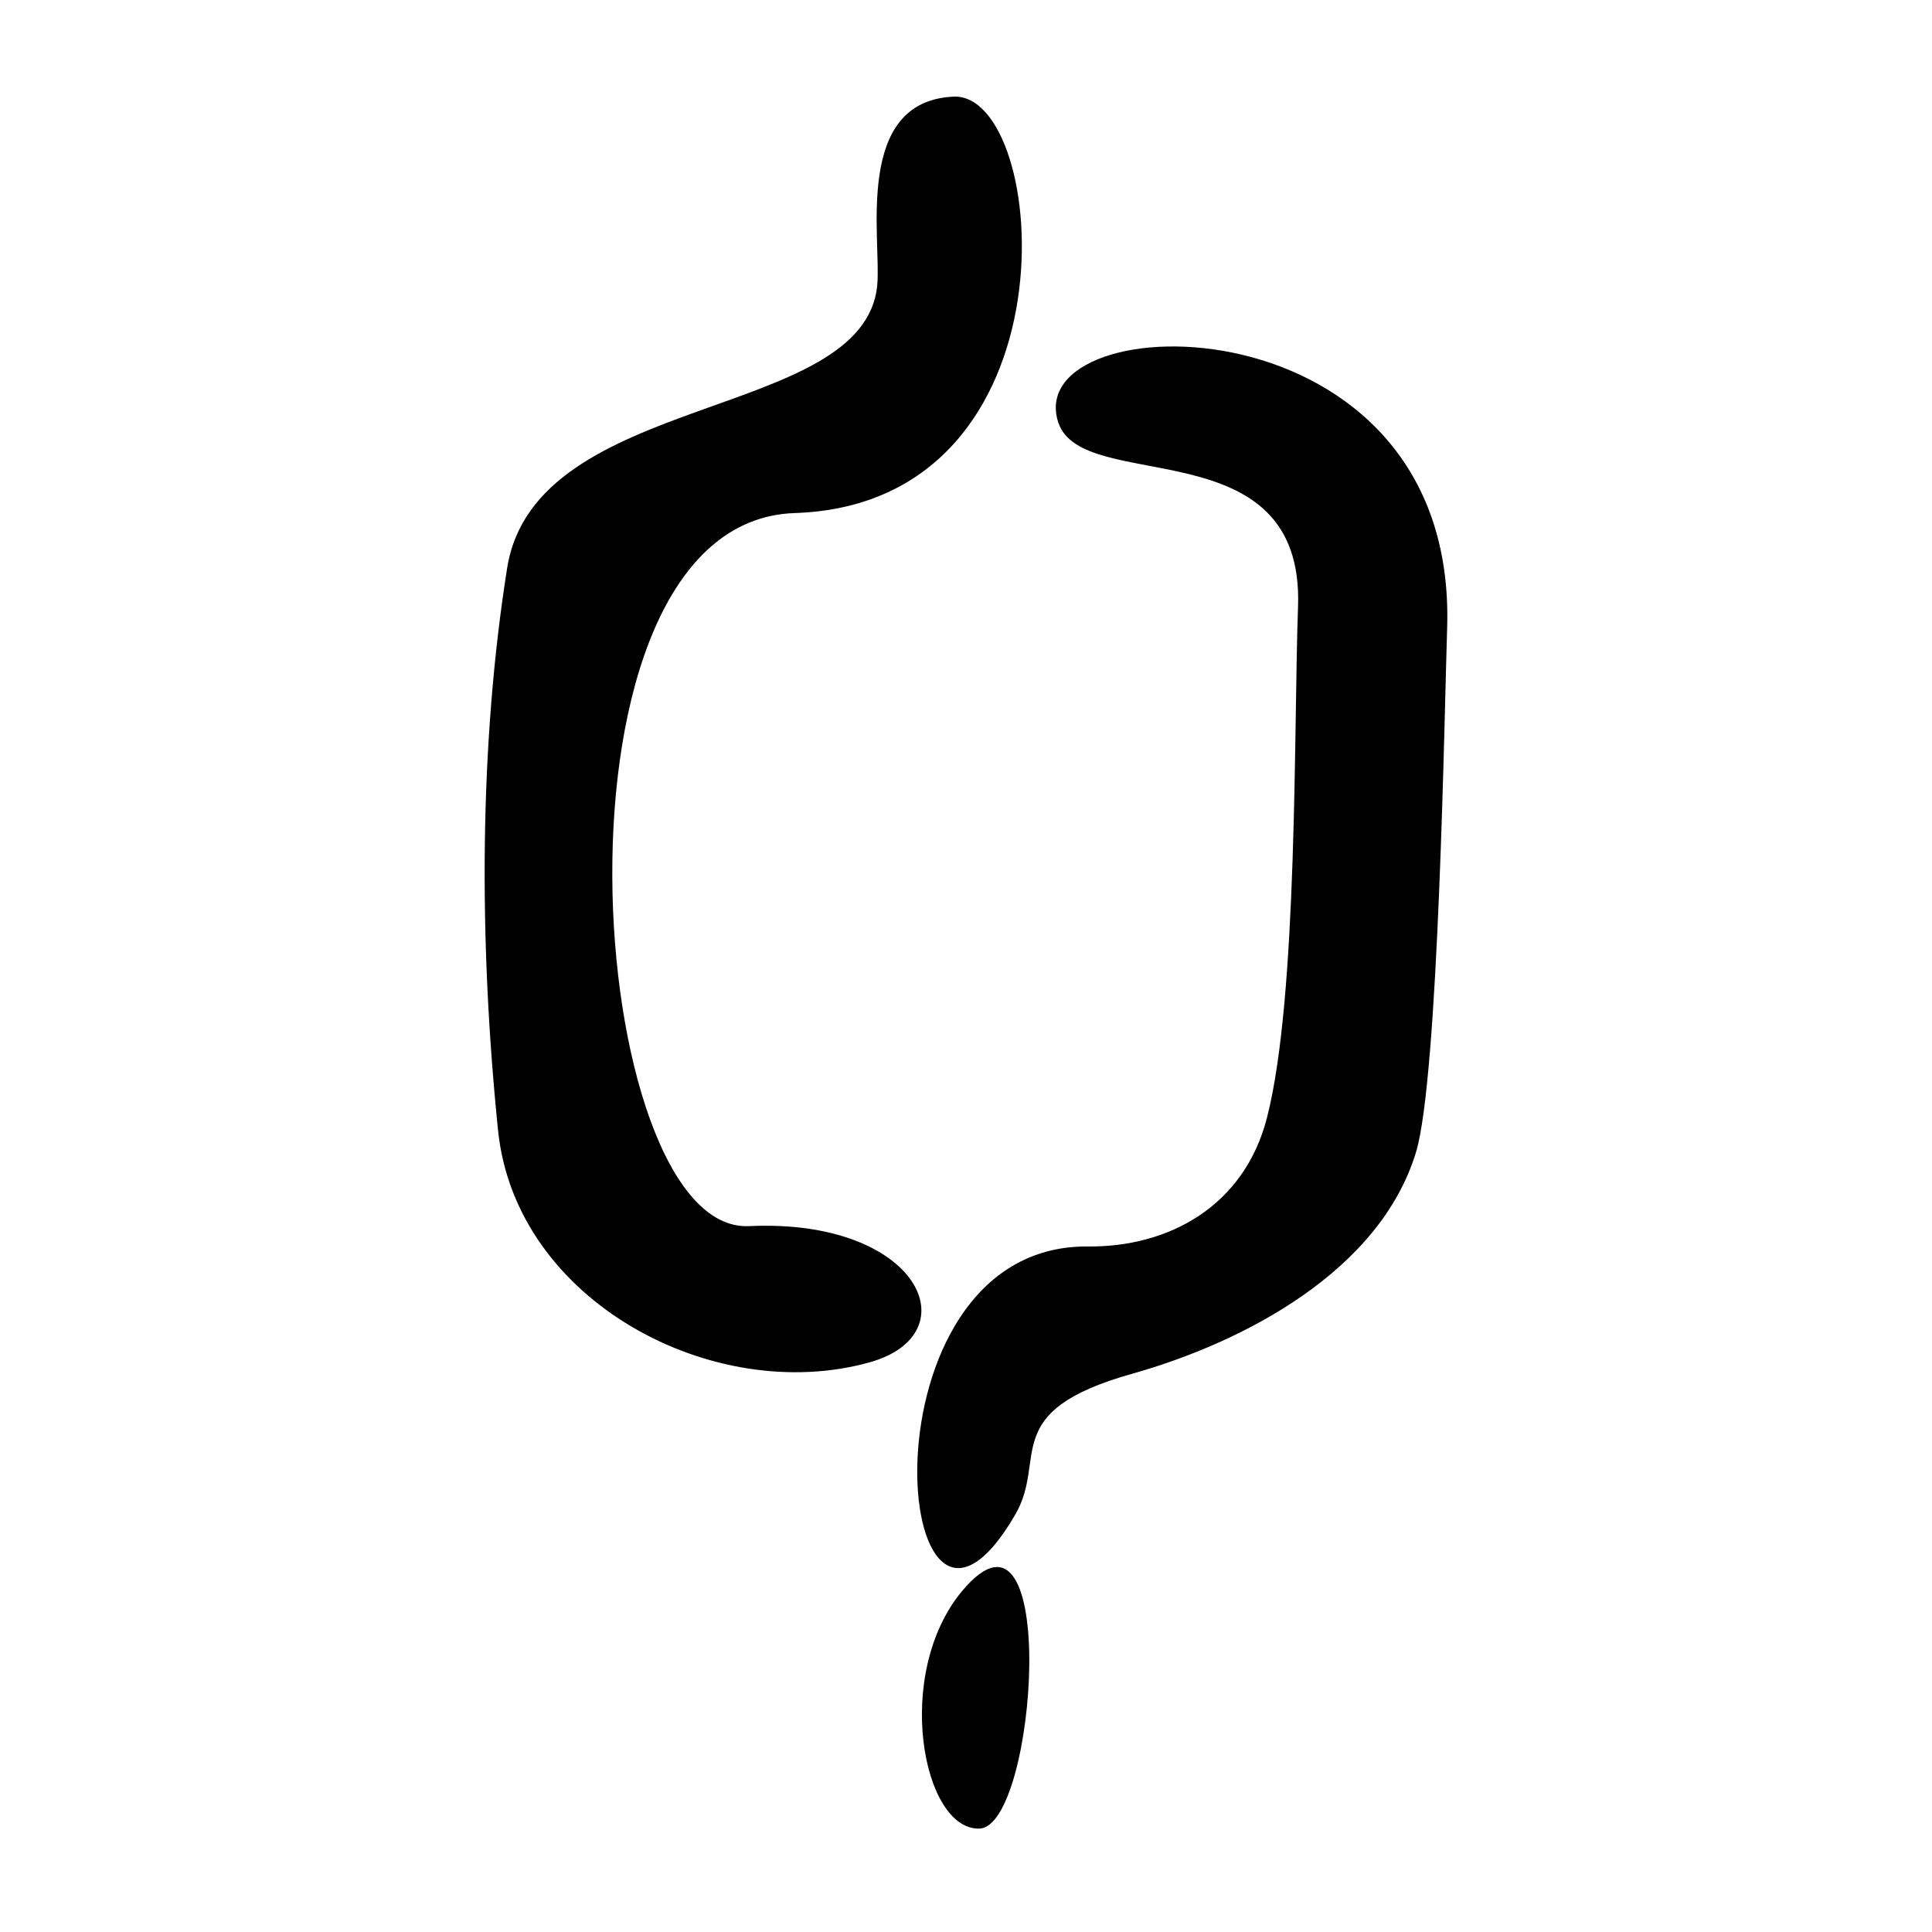 <?xml version="1.0" encoding="UTF-8" standalone="no"?>
<!-- Created by Hugo Lopez, using Inkscape (http://www.inkscape.org/). -->
<svg
   xmlns:dc="http://purl.org/dc/elements/1.1/"
   xmlns:cc="http://web.resource.org/cc/"
   xmlns:rdf="http://www.w3.org/1999/02/22-rdf-syntax-ns#"
   xmlns:svg="http://www.w3.org/2000/svg"
   xmlns="http://www.w3.org/2000/svg"
   xmlns:sodipodi="http://sodipodi.sourceforge.net/DTD/sodipodi-0.dtd"
   xmlns:inkscape="http://www.inkscape.org/namespaces/inkscape"
   version="0.32"
   height="300px"
   width="300px"
   docname="Optimized Model 龍 300px.svg"
   docbase="/home/yug/svg to optized txt"
   id="svg2"
   sodipodi:version="0.32"
   inkscape:version="0.45.1"
   sodipodi:docname="s06579勹-seal.svg"
   sodipodi:docbase="/home/yug/Desktop"
   inkscape:output_extension="org.inkscape.output.svg.inkscape">
  <sodipodi:namedview
     inkscape:window-height="591"
     inkscape:window-width="826"
     inkscape:pageshadow="2"
     inkscape:pageopacity="0.0"
     guidetolerance="10.0"
     gridtolerance="10.0"
     objecttolerance="10.0"
     borderopacity="1.0"
     bordercolor="#666666"
     pagecolor="#ffffff"
     id="base"
     inkscape:zoom="1.26"
     inkscape:cx="162.8684"
     inkscape:cy="163.02756"
     inkscape:window-x="220"
     inkscape:window-y="25"
     inkscape:current-layer="svg2" />
  <namedview
     id="namedview4" />
  <namedview
     id="namedview6" />
  <defs
     id="defs10" />
  <namedview
     document-units="px"
     pageopacity="0"
     borderopacity="1"
     id="namedview12" />
  <path
     style="fill:#000000"
     d="M 152.069,283.942 C 143.206,284.176 138.692,259.864 149.4,247.049 C 164.665,228.781 161.048,283.704 152.069,283.942 z M 168.957,193.552 C 181.393,193.67 193.221,187.378 196.756,173.479 C 201.562,154.582 200.878,112.805 201.558,94.243 C 202.587,66.132 168.043,76.98 164.327,65.586 C 158.258,46.975 226.449,45.525 224.709,97.637 C 224.301,109.834 223.411,167.274 219.871,178.926 C 214.274,197.345 193.215,208.411 175.785,213.32 C 154.97,219.18 162.7,226.502 157.65,235.189 C 138.61,267.943 132.447,193.207 168.957,193.552 z M 77.337,175.521 C 74.31,145.872 74.428,115.41 78.752,88.204 C 83.132,60.64 134.232,65.502 136.218,44.271 C 136.887,37.113 132.498,15.731 148.051,15.006 C 162.971,14.31 167.991,78.199 123.403,79.667 C 82.914,81 90.719,191.603 116.312,190.394 C 142.709,189.147 150.823,207.114 135.04,211.539 C 110.89,218.308 80.053,202.131 77.337,175.521 z "
     id="path2190"
     sodipodi:nodetypes="csscsssssssscsssssss" />
</svg>

